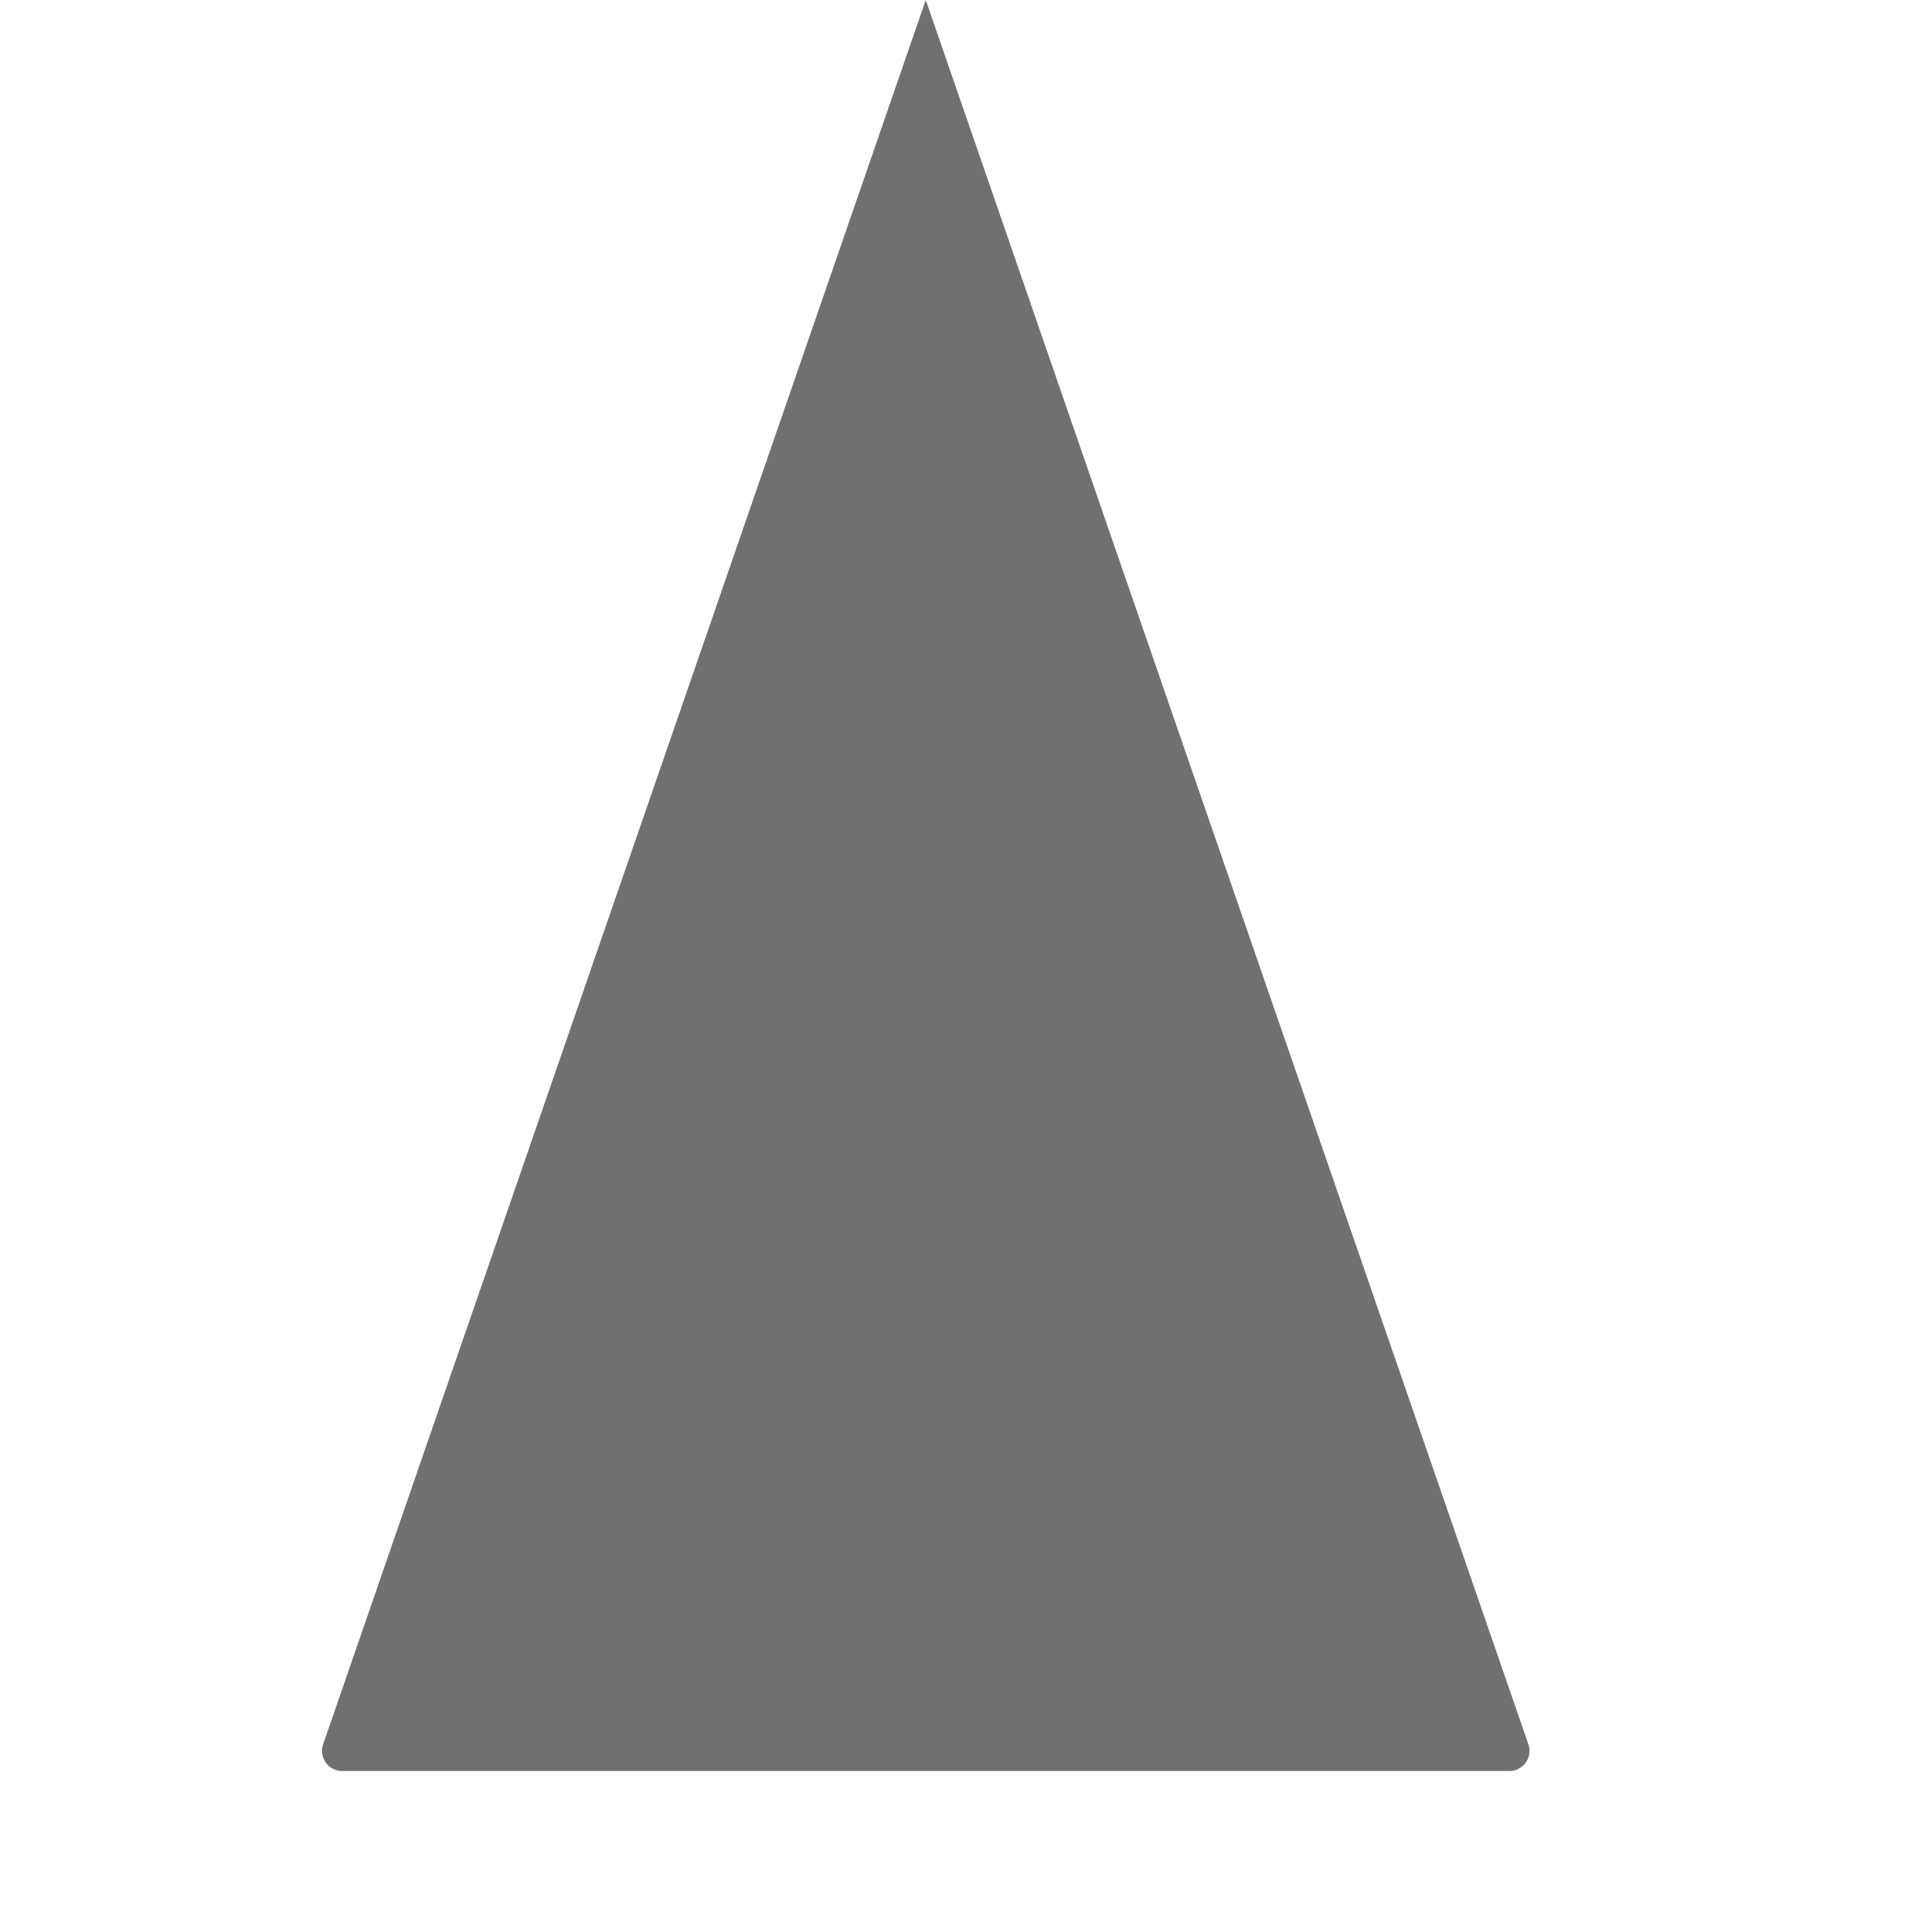 <svg xmlns="http://www.w3.org/2000/svg" data-name="S_Sharpen_24_N@2x" height="48" id="S_Sharpen_24_N_2x" viewBox="0 0 48 48" width="48"><defs><style>.fill{fill:#707070}</style></defs><title>S_Sharpen_24_N@2x</title><path class="fill" d="M23 0L8.024 43.348A.5.5 0 0 0 8.5 44h29a.5.5 0 0 0 .476-.652z"/></svg>